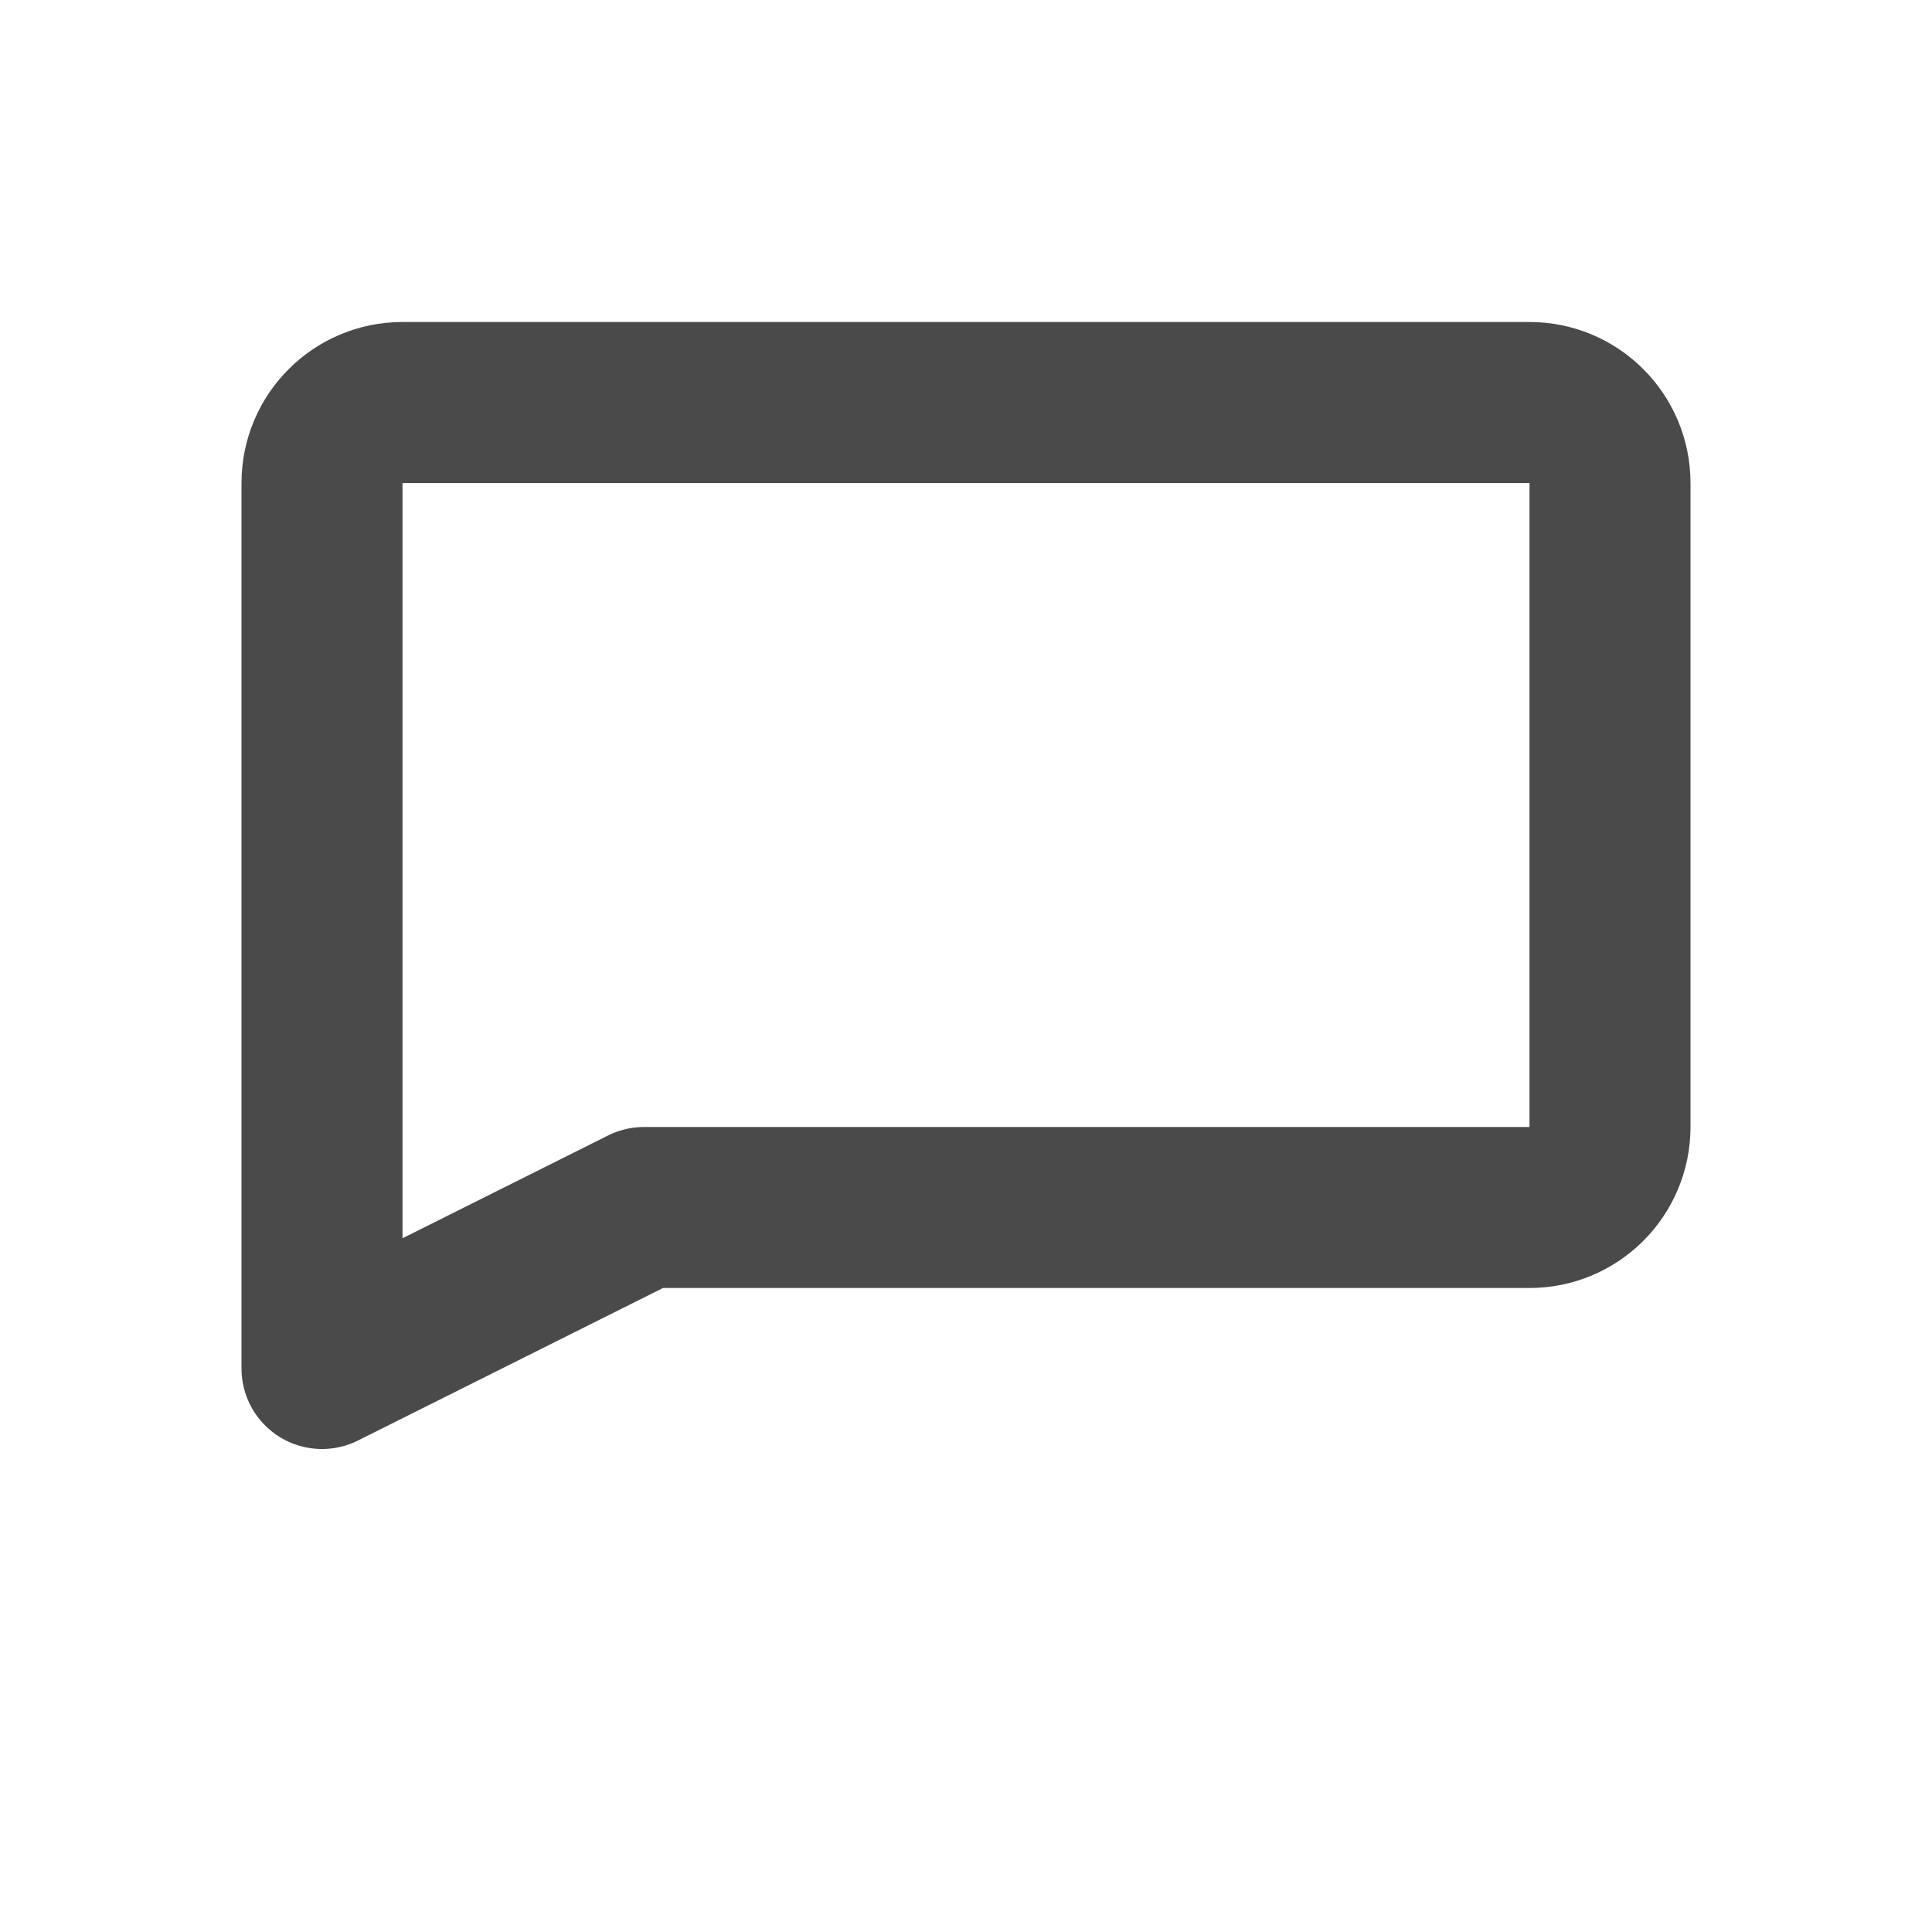 <svg width="100" height="100" viewBox="0 0 24 24" fill="none" xmlns="http://www.w3.org/2000/svg">
    <path d="M4 17V6C4 5.448 4.448 5 5 5H19C19.552 5 20 5.448 20 6V14C20 14.552 19.552 15 19 15H8L4 17Z"
          stroke="#4A4A4A" stroke-width="2" stroke-linecap="round" stroke-linejoin="round" fill="none"/>
</svg>